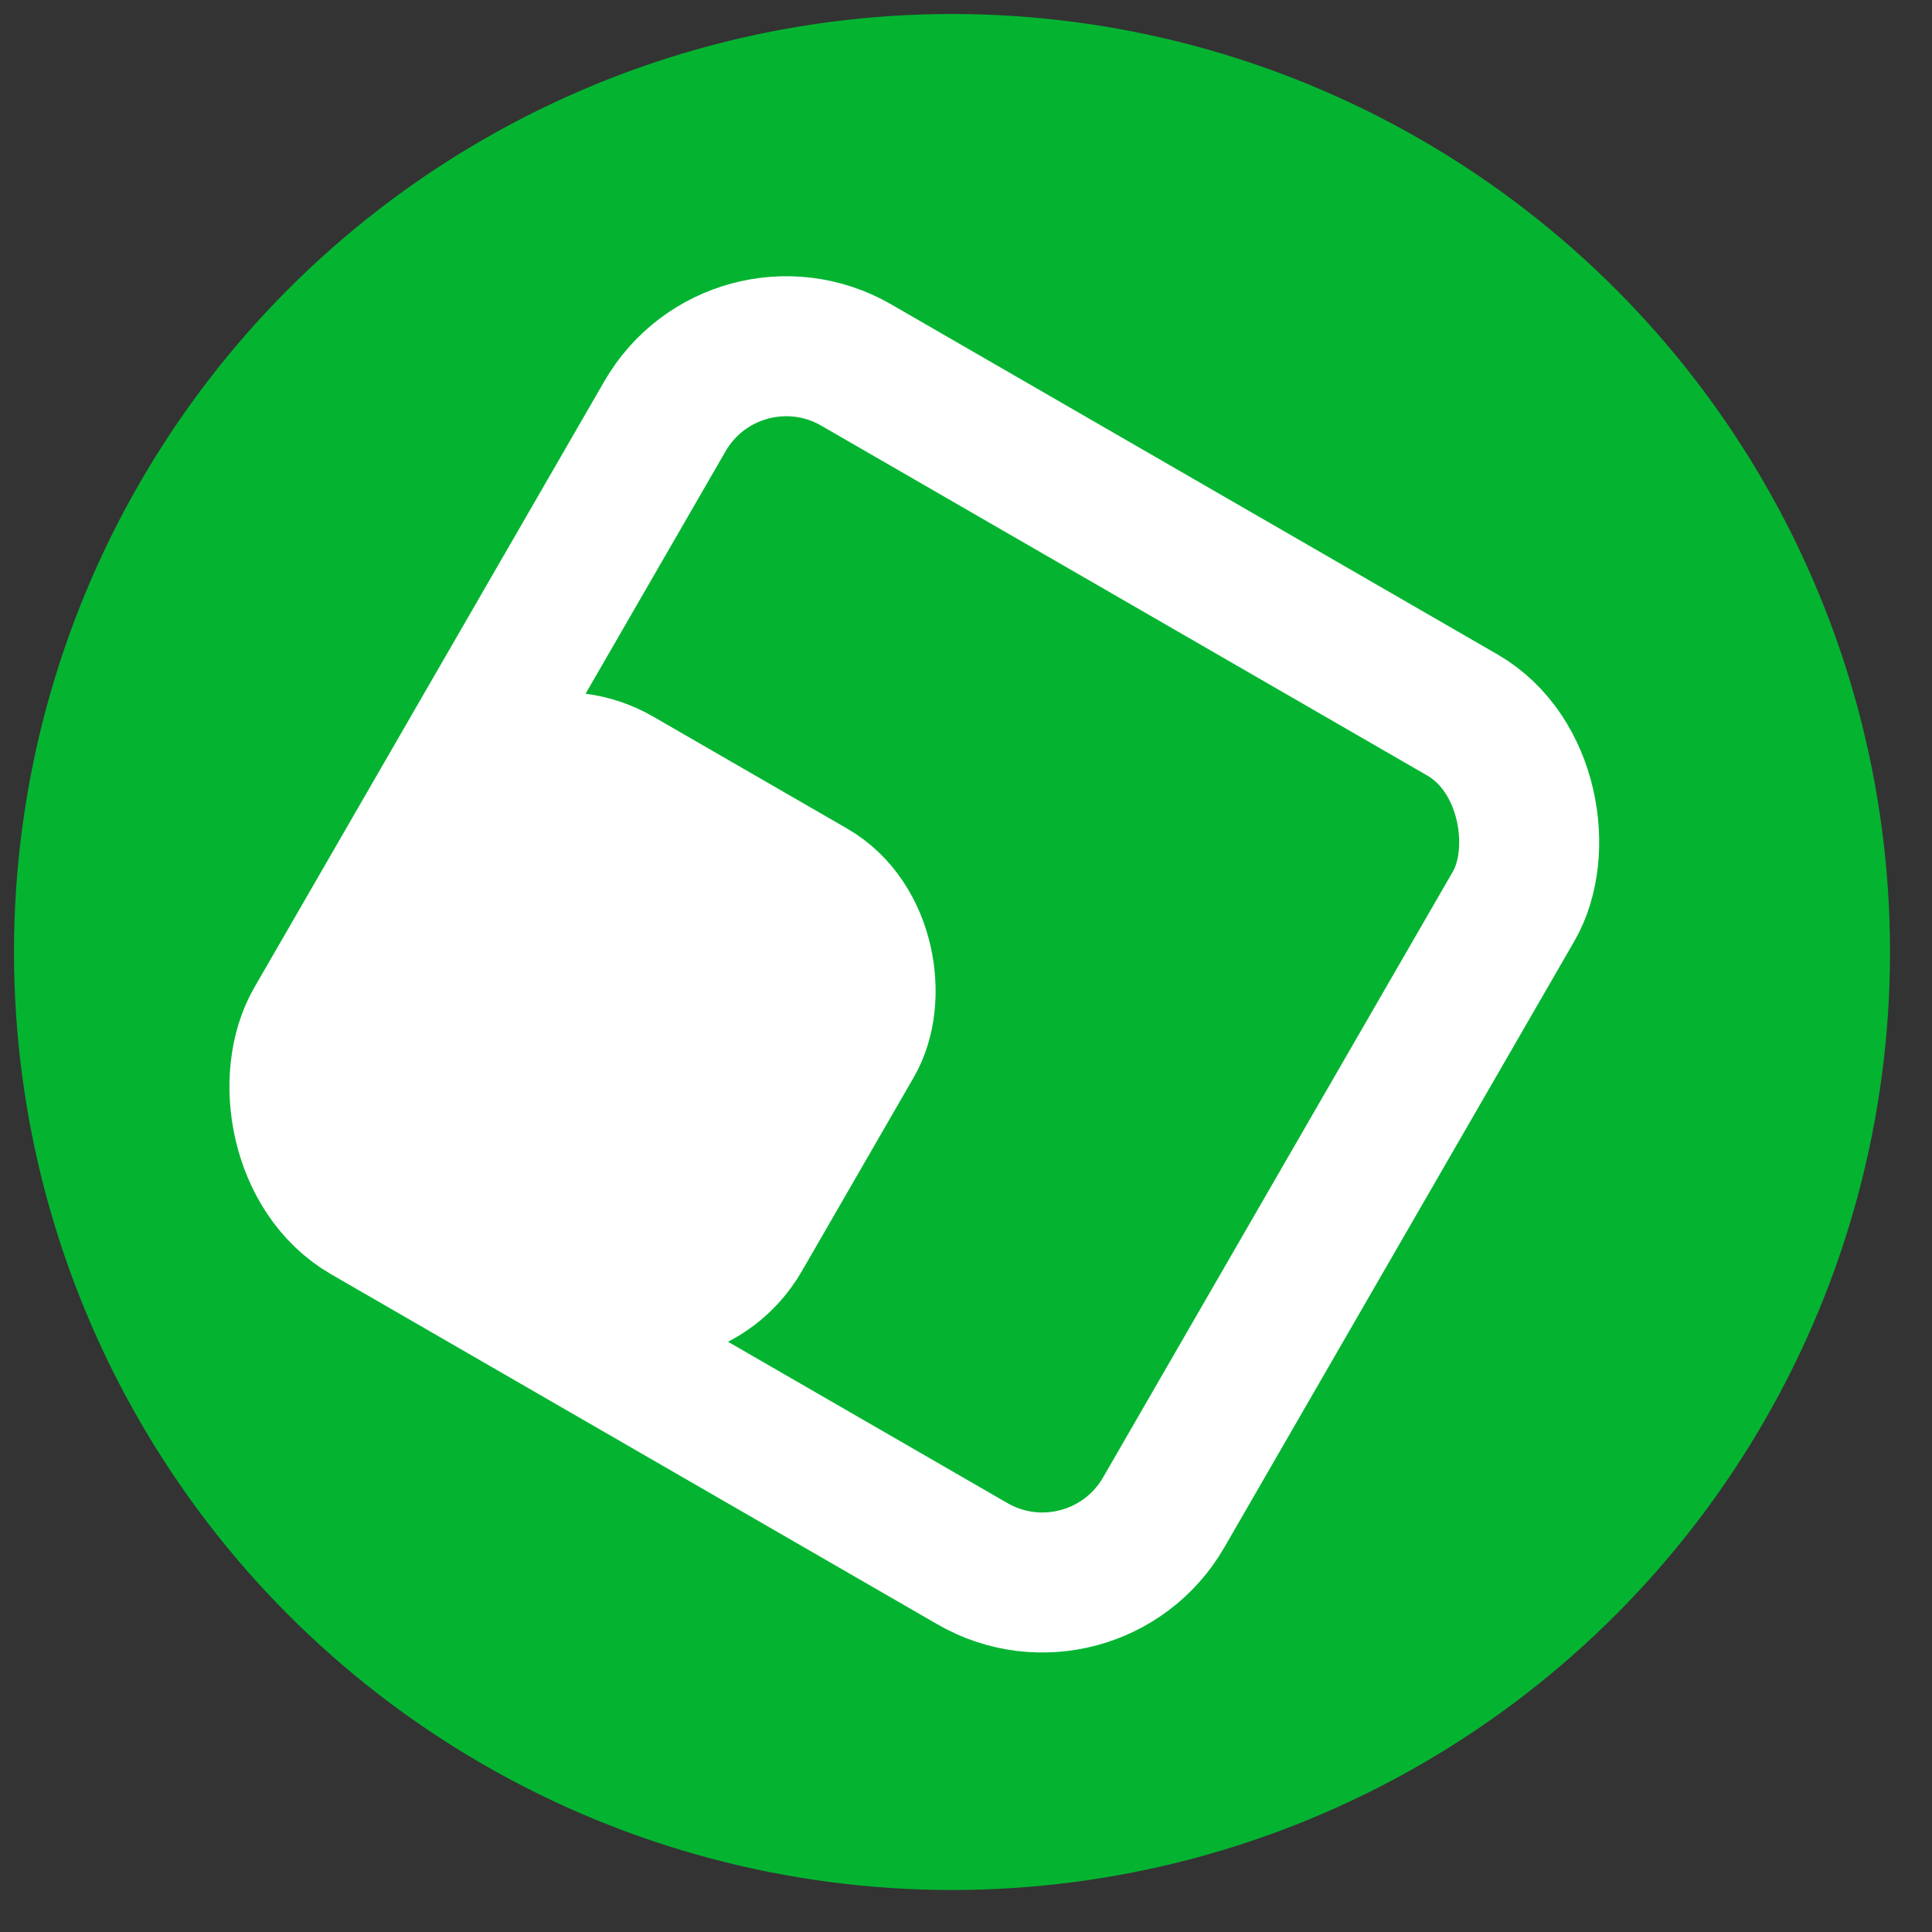 <svg width="69" height="69" xmlns="http://www.w3.org/2000/svg" version="1.1">
  <rect width="100%" height="100%" fill="#333333" stroke="none"/>
  <circle cx="34" cy="34" r="32" stroke="#04B431" stroke-width="3" fill="#04B431" />
  <rect x="28" y="-4" rx="5" ry="5" width="35" height="35" stroke="white" stroke-width="5" fill="#04B431" transform="rotate(30)"/>
  <rect x="29" y="13" rx="4" ry="4" width="16" height="16" stroke="white" stroke-width="5" fill="white" transform="rotate(30)"/>
 
</svg>
